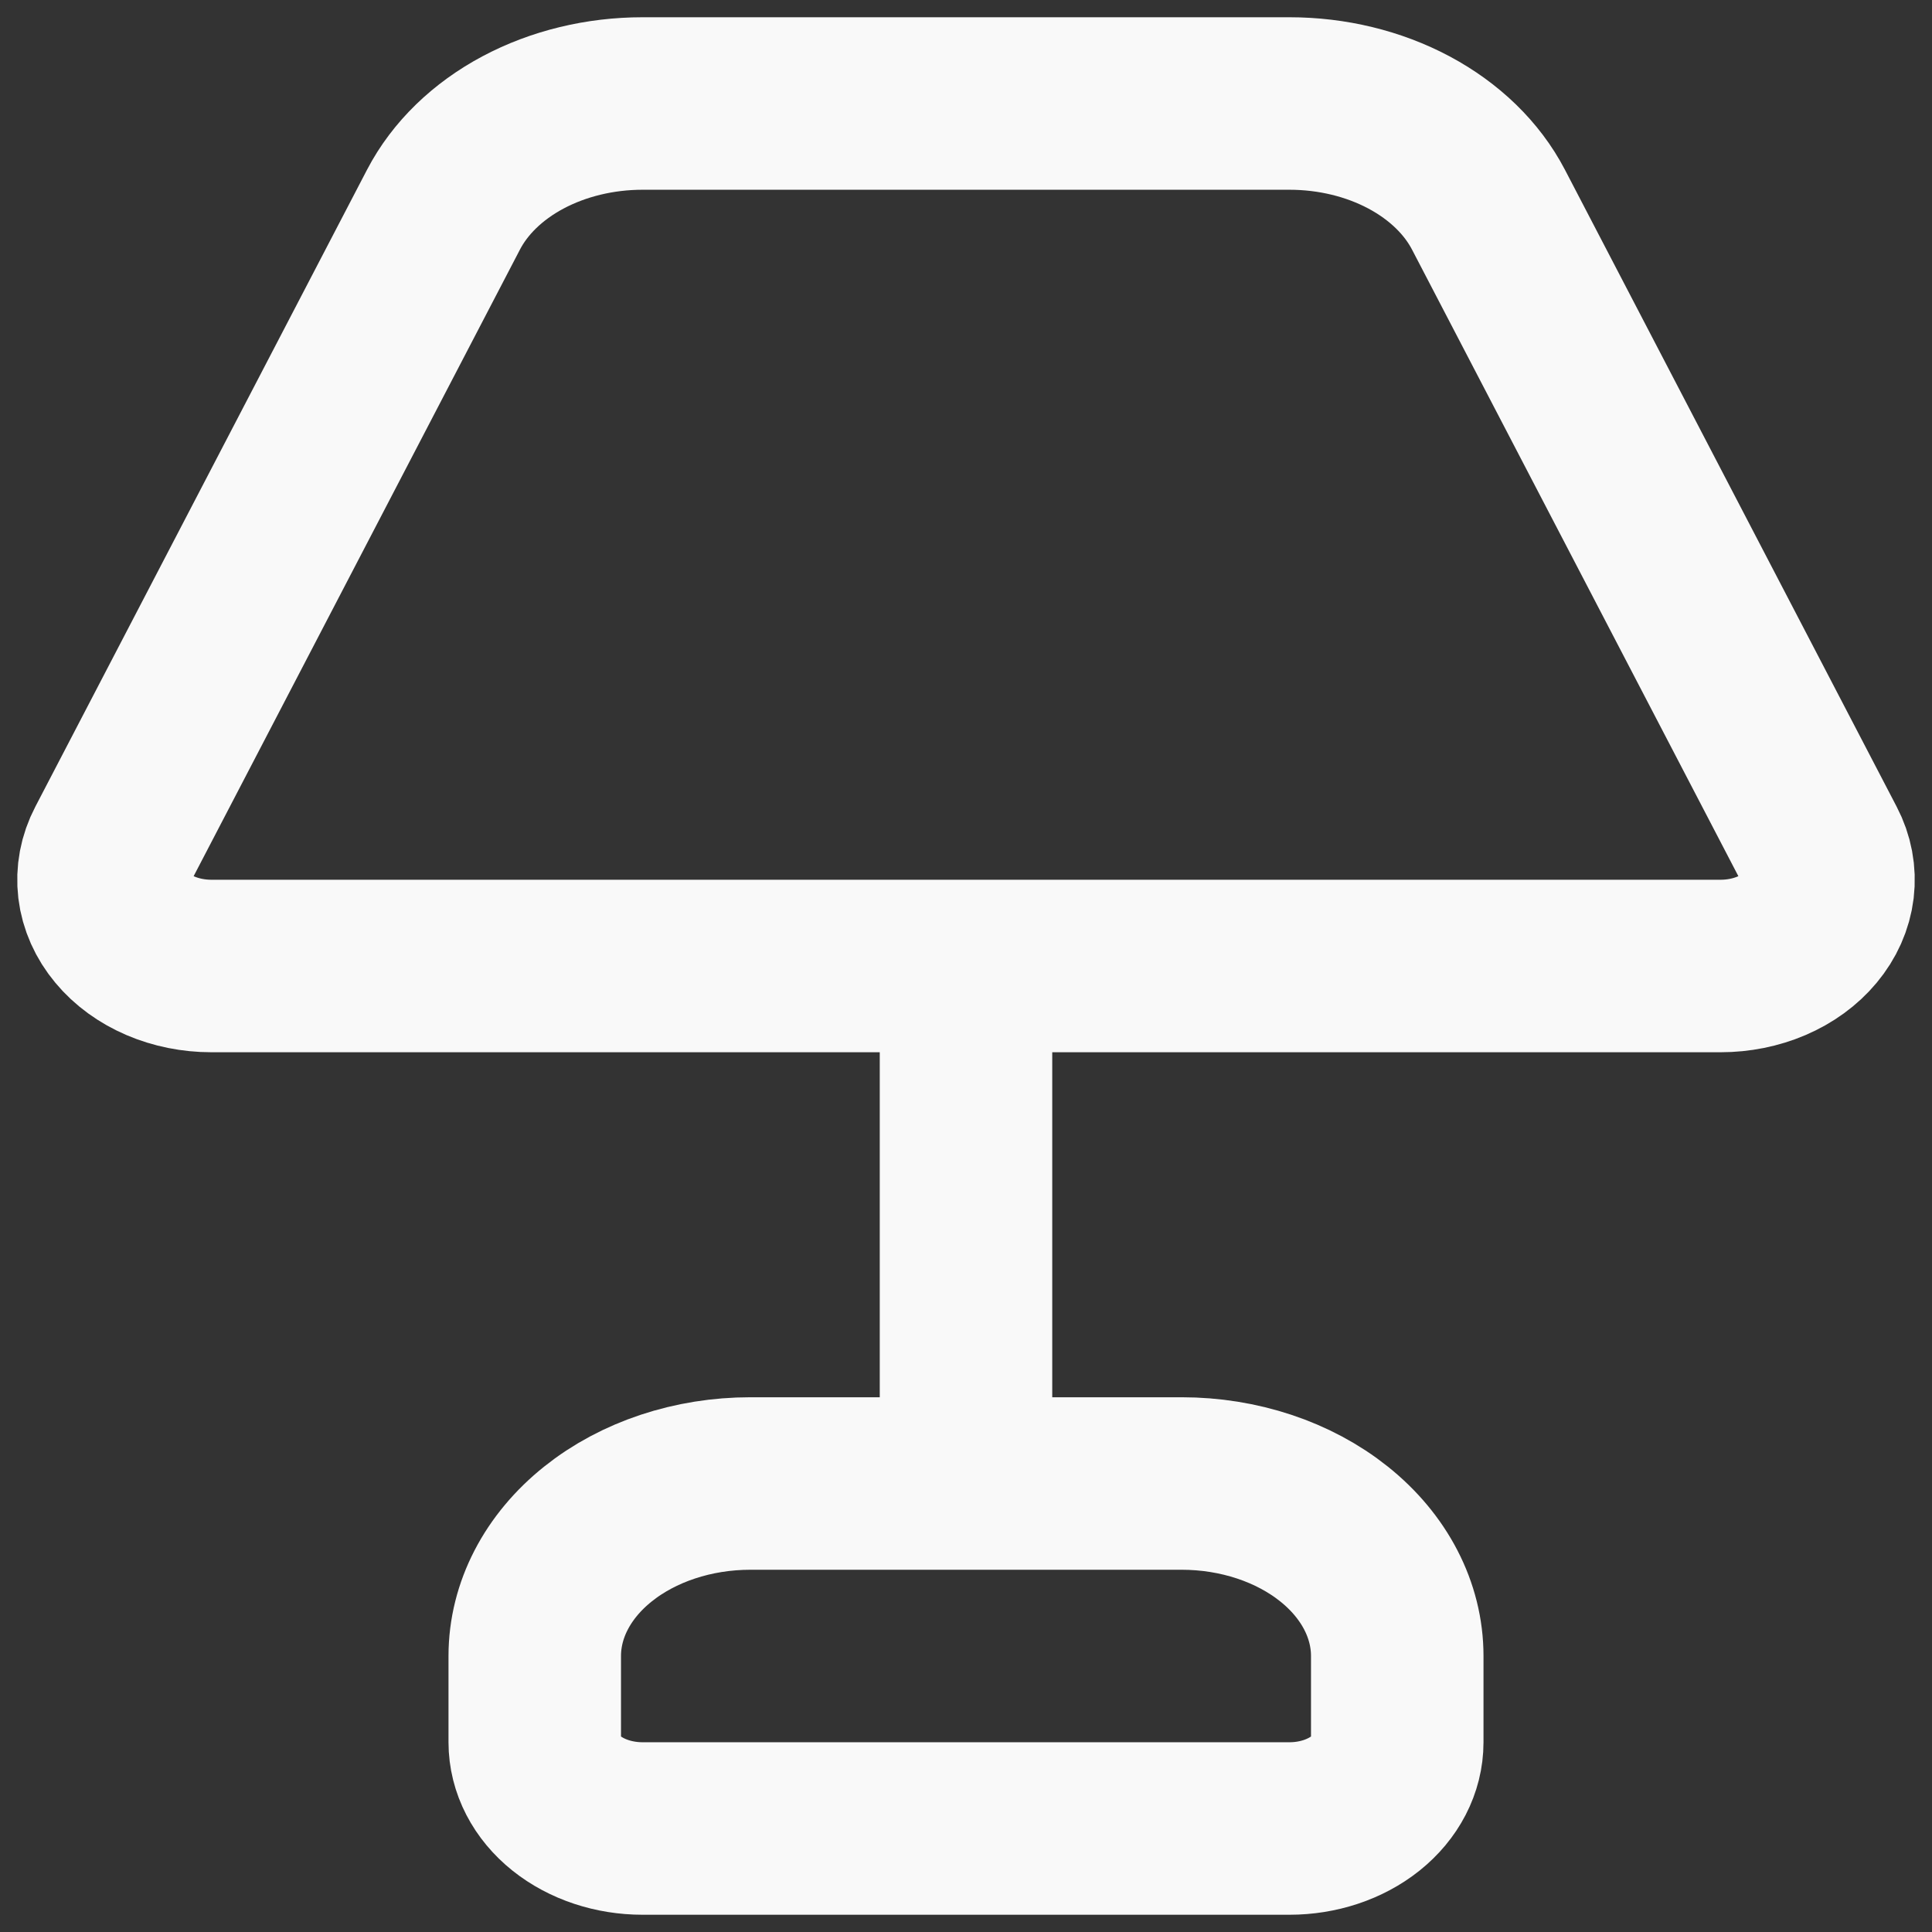 <svg width="56" height="56" viewBox="0 0 56 56" fill="none" xmlns="http://www.w3.org/2000/svg">
<rect x="0" y="0" width="56" height="56" fill="#333333" stroke="none"/>
<path d="M28 28V35.5V43M3.241 24.538C3.043 24.917 2.965 25.331 3.014 25.74C3.064 26.15 3.239 26.544 3.525 26.886C3.81 27.229 4.197 27.51 4.65 27.704C5.104 27.898 5.611 28 6.125 28H49.875C50.389 28 50.896 27.898 51.35 27.704C51.803 27.51 52.19 27.229 52.475 26.886C52.761 26.544 52.936 26.15 52.986 25.74C53.035 25.331 52.957 24.917 52.759 24.538L43.144 6.077C42.669 5.166 41.868 4.388 40.842 3.84C39.815 3.292 38.609 3 37.375 3H18.625C17.392 3 16.186 3.292 15.159 3.839C14.133 4.386 13.331 5.164 12.856 6.075L3.241 24.538ZM15.5 48C15.5 46.674 16.159 45.402 17.331 44.465C18.503 43.527 20.093 43 21.75 43H34.25C35.907 43 37.497 43.527 38.669 44.465C39.841 45.402 40.5 46.674 40.5 48V50.5C40.5 51.163 40.171 51.799 39.585 52.268C38.998 52.737 38.204 53 37.375 53H18.625C17.796 53 17.002 52.737 16.415 52.268C15.829 51.799 15.5 51.163 15.5 50.5V48Z" stroke="#F9F9F9" stroke-width="5" stroke-linecap="round" stroke-linejoin="round"/>
</svg>

